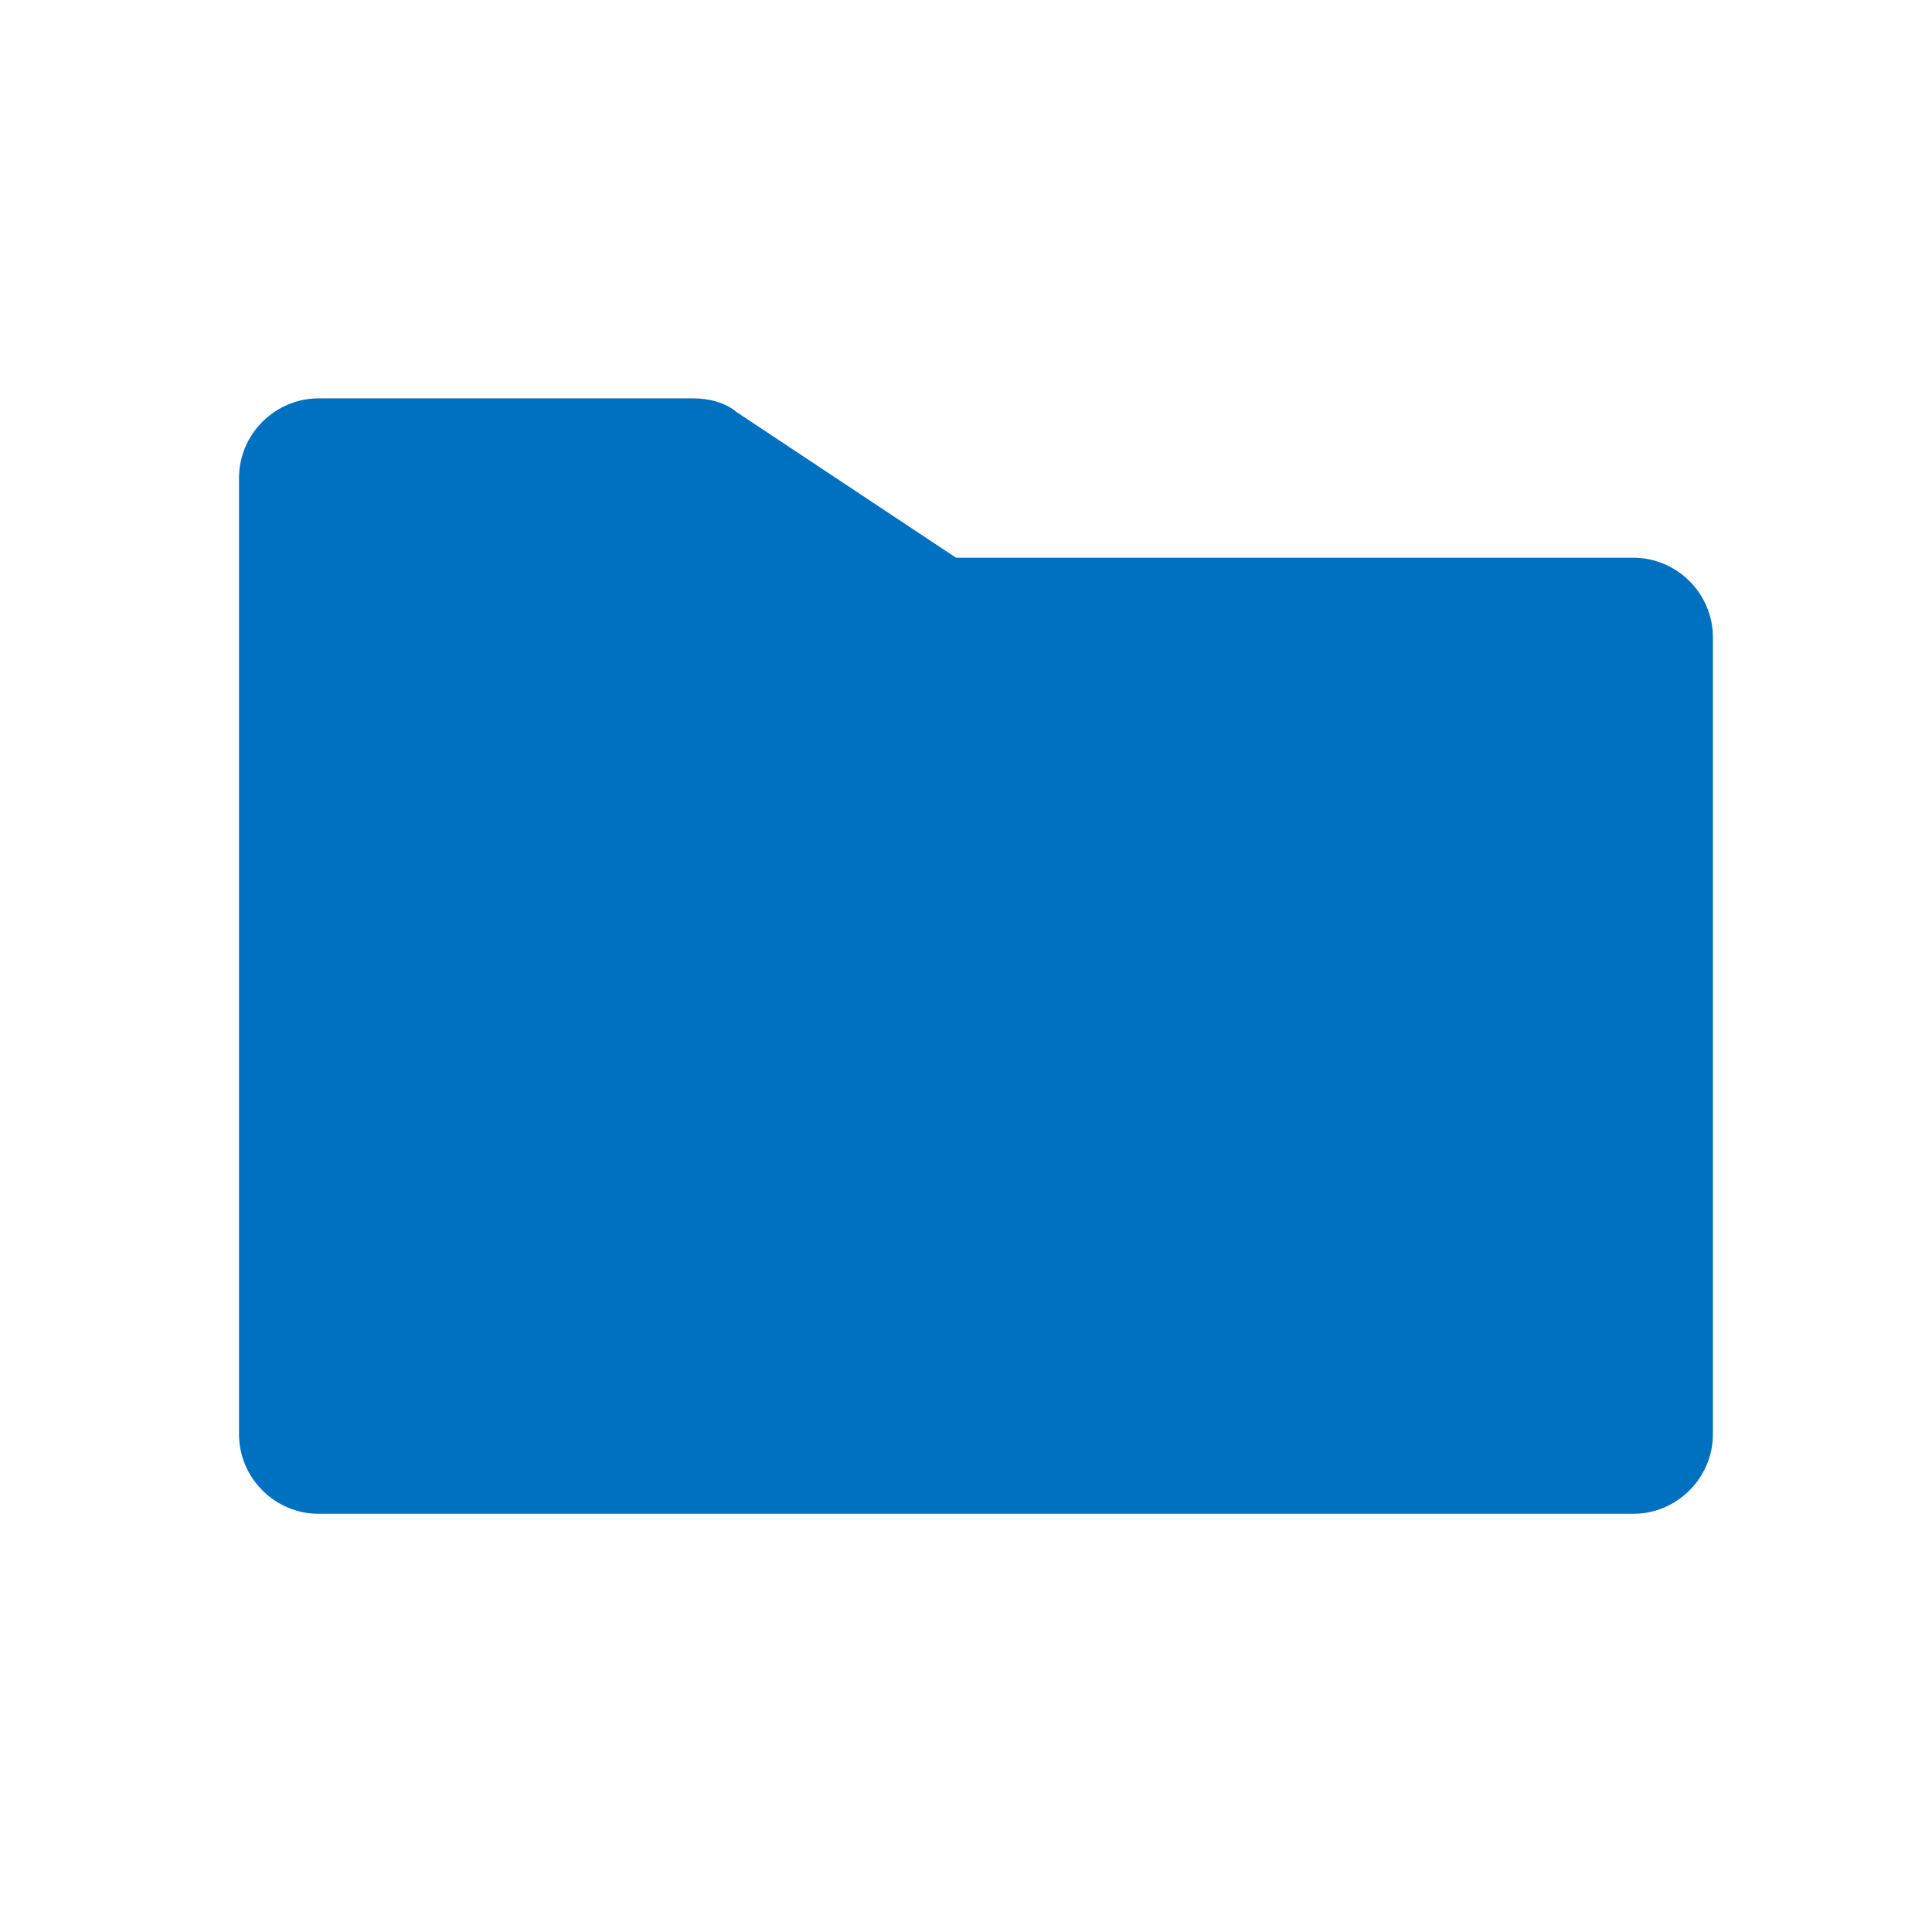 <svg width="97" height="96" xmlns="http://www.w3.org/2000/svg" xmlns:xlink="http://www.w3.org/1999/xlink" overflow="hidden"><defs><clipPath id="clip0"><rect x="424" y="180" width="97" height="96"/></clipPath><clipPath id="clip1"><rect x="425" y="180" width="96" height="96"/></clipPath><clipPath id="clip2"><rect x="425" y="180" width="96" height="96"/></clipPath><clipPath id="clip3"><rect x="425" y="180" width="96" height="96"/></clipPath></defs><g clip-path="url(#clip0)" transform="translate(-424 -180)"><g clip-path="url(#clip1)"><g clip-path="url(#clip2)"><g clip-path="url(#clip3)"><path d="M506 256 440 256C437.8 256 436 254.2 436 252L436 204C436 201.8 437.8 200 440 200L458.8 200C459.6 200 460.4 200.2 461 200.7L472 208 506 208C508.2 208 510 209.8 510 212L510 252C510 254.2 508.2 256 506 256Z" fill="#0070C0" fill-rule="nonzero" fill-opacity="1"/></g></g></g></g></svg>